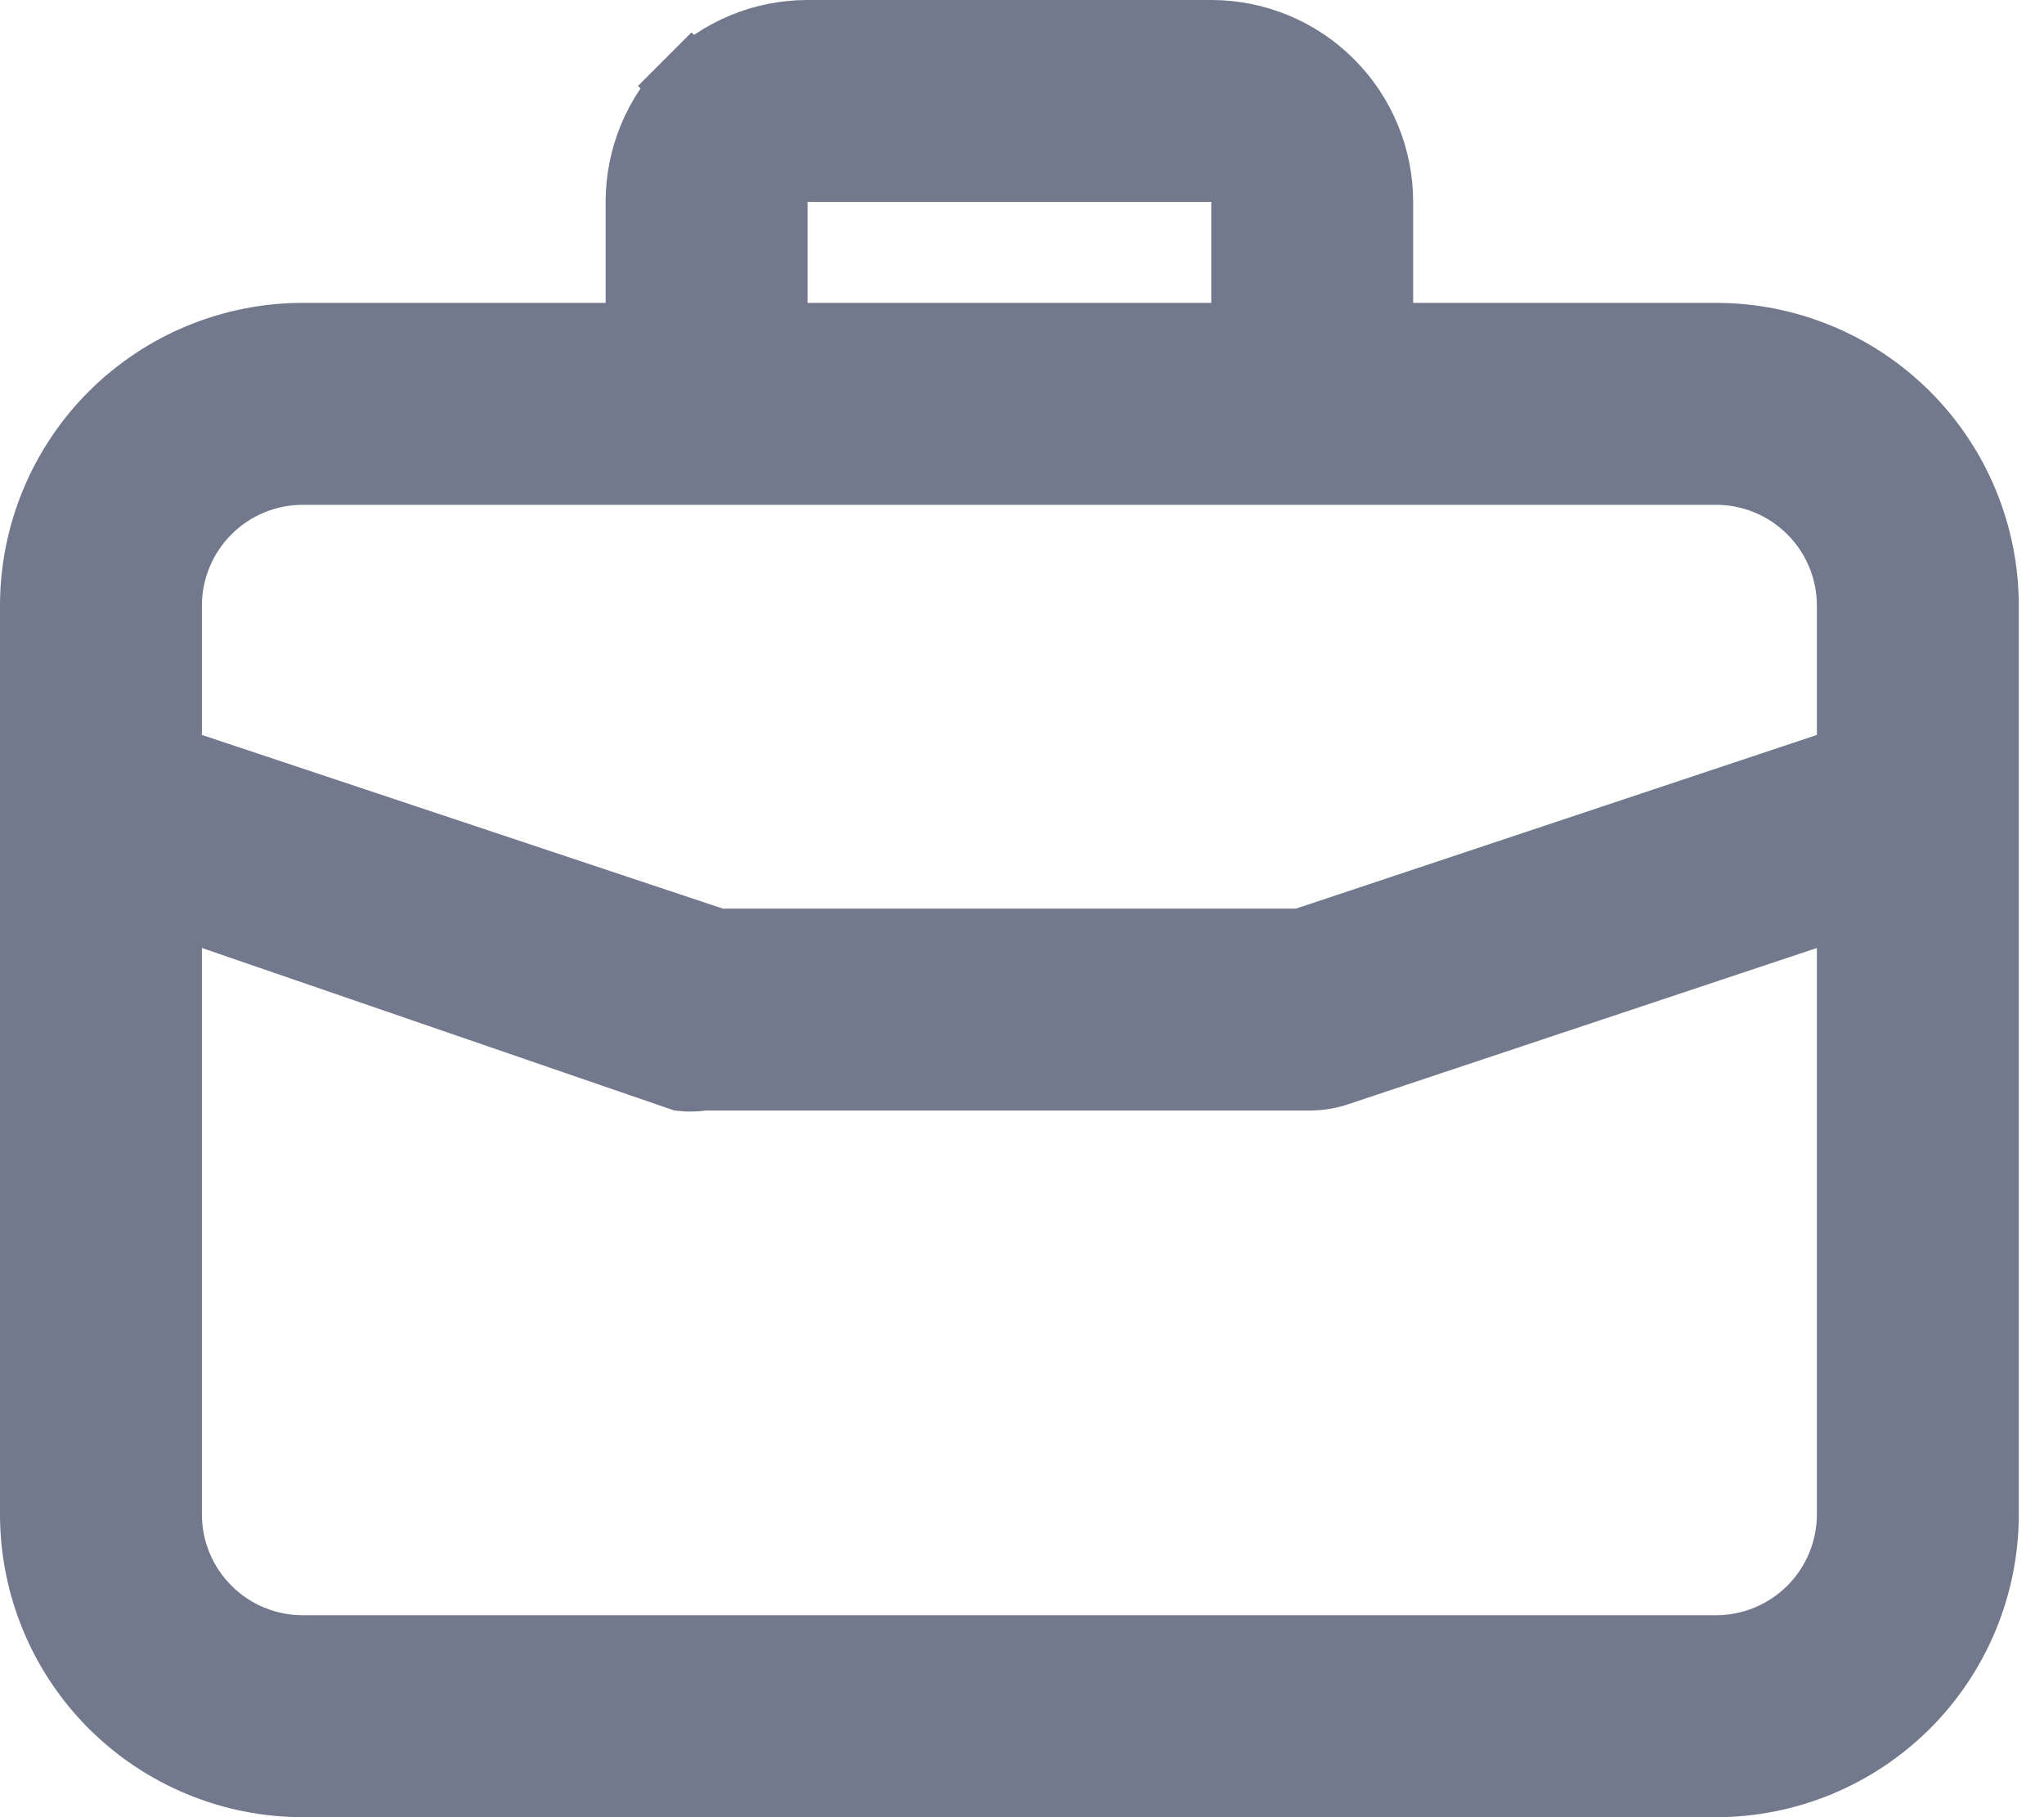 <svg width="27" height="24" viewBox="0 0 27 24" fill="none" xmlns="http://www.w3.org/2000/svg">
<path d="M18.167 4V4.5H18.667H22.667C23.595 4.5 24.485 4.869 25.142 5.525C25.798 6.181 26.167 7.072 26.167 8V20C26.167 20.928 25.798 21.819 25.142 22.475C24.485 23.131 23.595 23.5 22.667 23.5H4C3.072 23.5 2.182 23.131 1.525 22.475C0.869 21.819 0.5 20.928 0.5 20V8C0.5 7.072 0.869 6.181 1.525 5.525C2.182 4.869 3.072 4.5 4 4.5H8H8.5V4V2.667C8.5 2.092 8.728 1.541 9.135 1.135L8.781 0.781L9.135 1.135C9.541 0.728 10.092 0.5 10.667 0.5H16C16.575 0.5 17.126 0.728 17.532 1.135C17.938 1.541 18.167 2.092 18.167 2.667V4ZM10.667 2.167H10.167V2.667V4V4.5H10.667H16H16.5V4V2.667V2.167H16H10.667ZM2.829 12.047L2.167 11.819V12.52V20C2.167 20.486 2.36 20.953 2.704 21.296C3.047 21.64 3.514 21.833 4 21.833H22.667C23.153 21.833 23.619 21.64 23.963 21.296C24.307 20.953 24.5 20.486 24.5 20V12.52V11.826L23.842 12.046L17.61 14.123C17.518 14.15 17.424 14.165 17.328 14.167H9.333H9.3L9.266 14.171C9.184 14.182 9.101 14.184 9.018 14.176L2.829 12.047ZM24.158 10.181L24.5 10.067V9.707V8C24.5 7.514 24.307 7.047 23.963 6.704L23.61 7.057L23.963 6.704C23.619 6.36 23.153 6.167 22.667 6.167H4C3.514 6.167 3.047 6.36 2.704 6.704C2.36 7.047 2.167 7.514 2.167 8V9.707V10.067L2.509 10.181L9.389 12.474L9.466 12.5H9.547H17.12H17.201L17.278 12.474L24.158 10.181Z" fill="#73798C" stroke="#73798C"/>
</svg>
